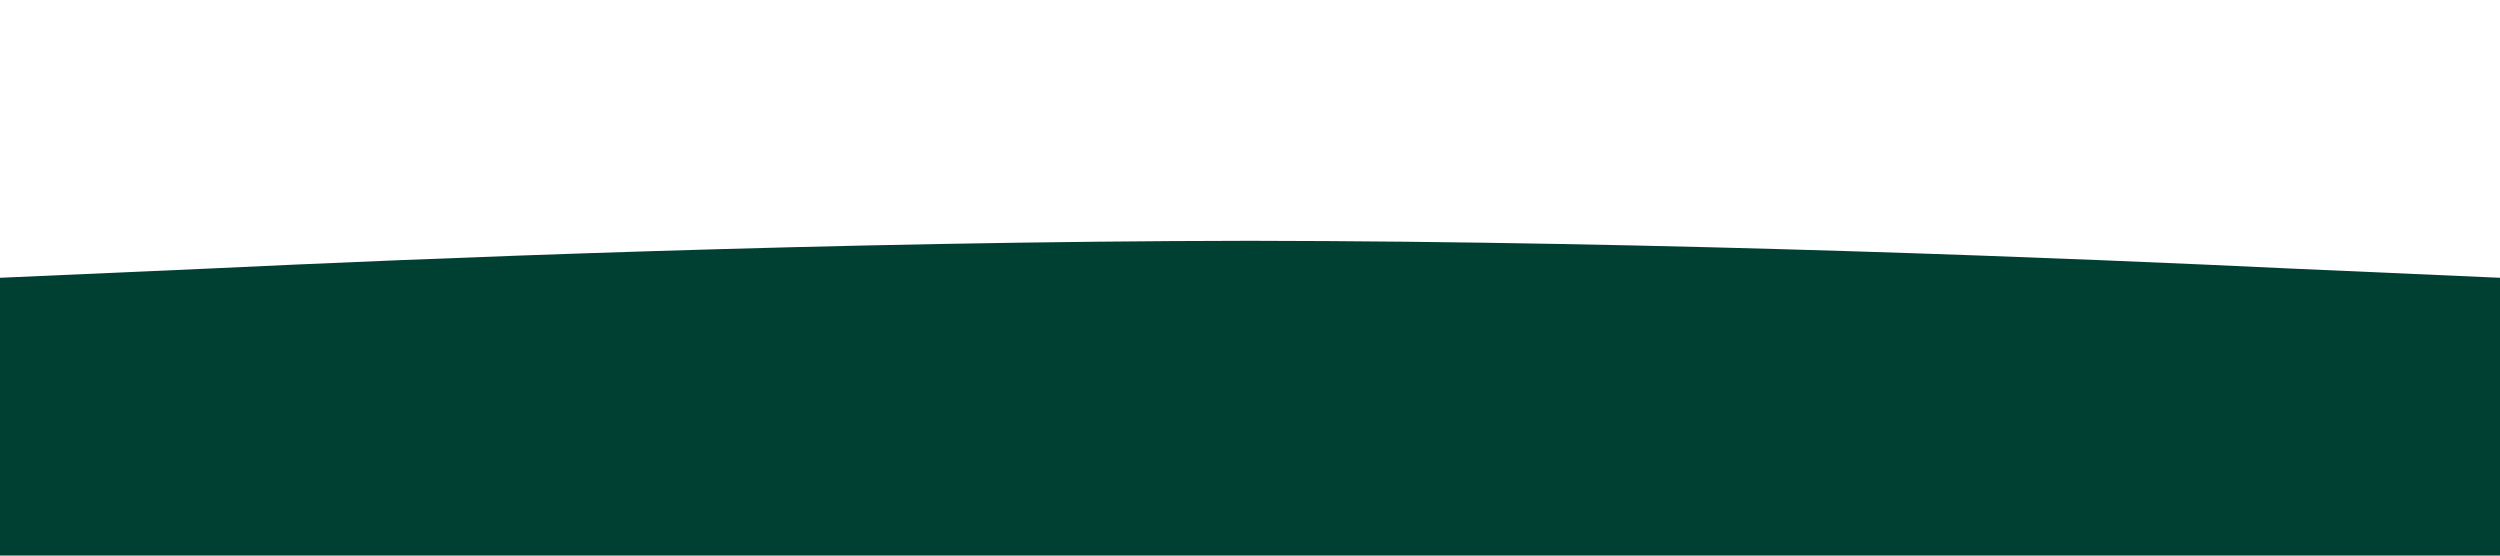 <?xml version="1.0" standalone="no"?><svg xmlns="http://www.w3.org/2000/svg" viewBox="0 0 1440 320"><path fill="#004033" fill-opacity="1" d="M0,160L120,154.7C240,149,480,139,720,138.7C960,139,1200,149,1320,154.7L1440,160L1440,320L1320,320C1200,320,960,320,720,320C480,320,240,320,120,320L0,320Z"></path></svg>